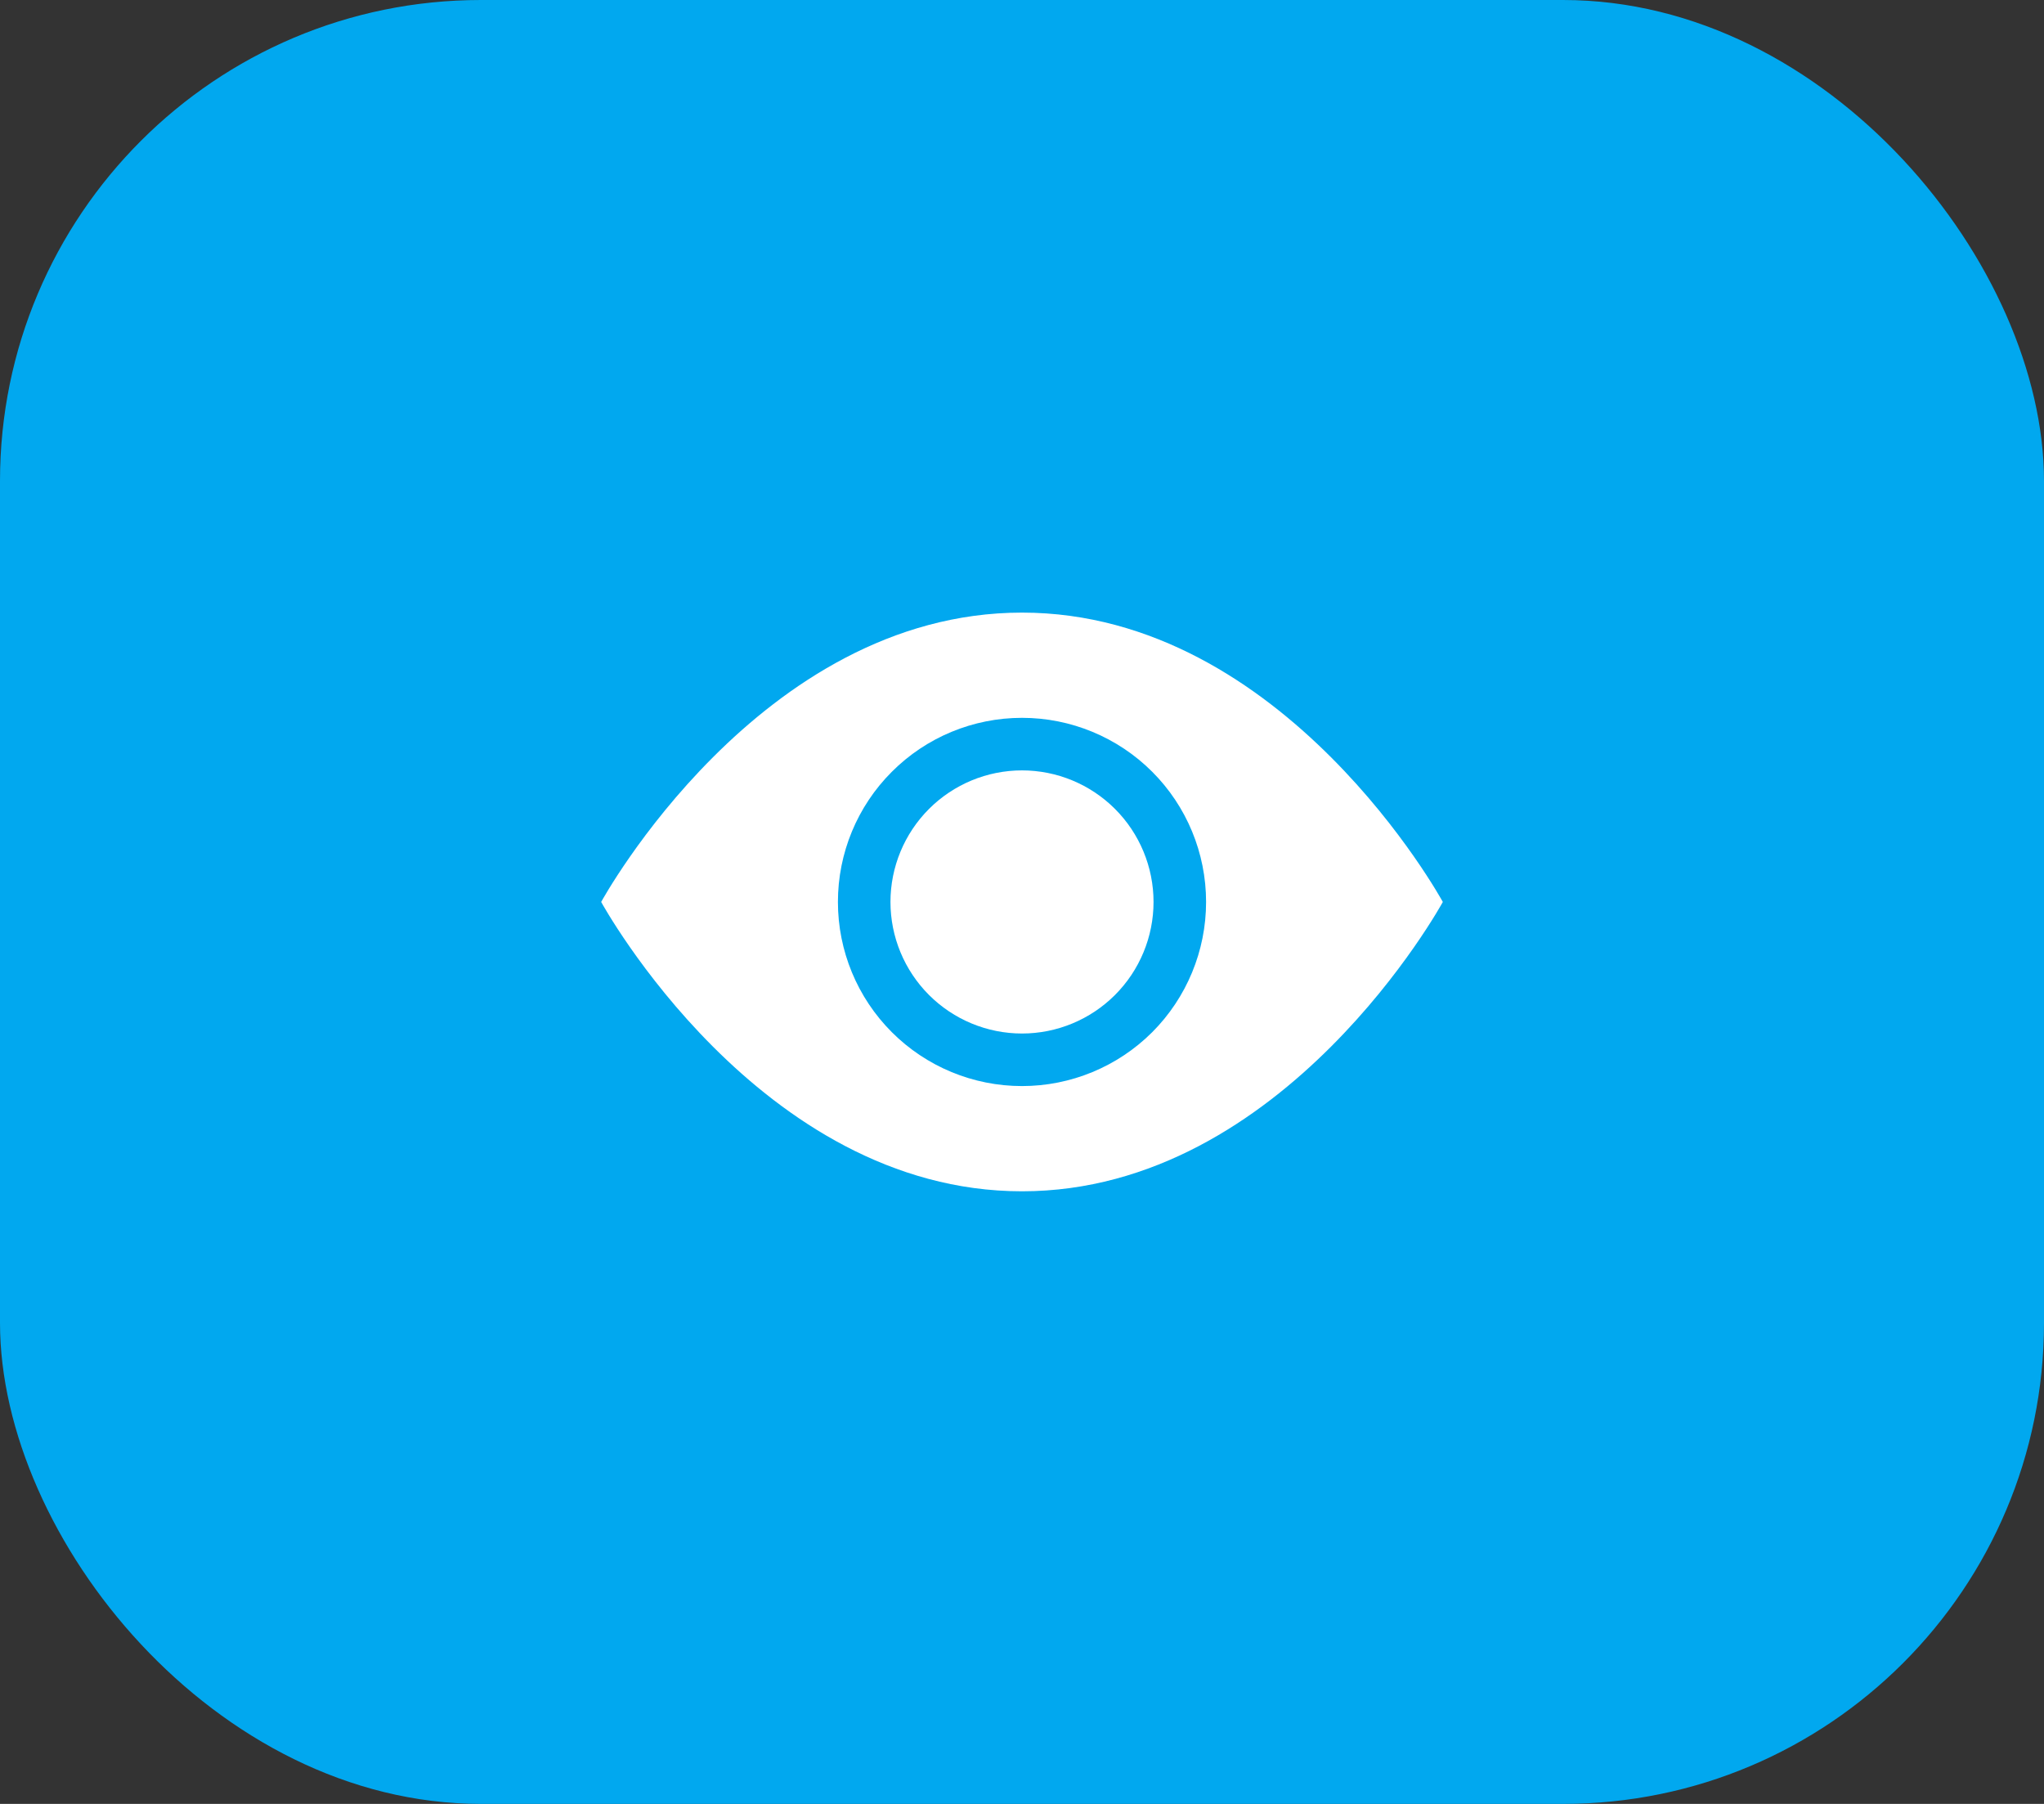 <svg width="34" height="30" viewBox="0 0 34 30" fill="none" xmlns="http://www.w3.org/2000/svg">
<rect x="0" y="0" width="34" height="30" fill="#333333" stroke="none"/>
<rect width="34" height="30" rx="8" fill="#01A8EF"/>
<path d="M19.188 15C19.188 15.58 18.957 16.137 18.547 16.547C18.137 16.957 17.58 17.188 17 17.188C16.42 17.188 15.863 16.957 15.453 16.547C15.043 16.137 14.812 15.58 14.812 15C14.812 14.42 15.043 13.863 15.453 13.453C15.863 13.043 16.42 12.812 17 12.812C17.58 12.812 18.137 13.043 18.547 13.453C18.957 13.863 19.188 14.42 19.188 15Z" fill="white"/>
<path d="M10 15C10 15 12.625 10.188 17 10.188C21.375 10.188 24 15 24 15C24 15 21.375 19.812 17 19.812C12.625 19.812 10 15 10 15ZM17 18.062C17.812 18.062 18.591 17.74 19.166 17.166C19.74 16.591 20.062 15.812 20.062 15C20.062 14.188 19.74 13.409 19.166 12.835C18.591 12.26 17.812 11.938 17 11.938C16.188 11.938 15.409 12.26 14.835 12.835C14.26 13.409 13.938 14.188 13.938 15C13.938 15.812 14.26 16.591 14.835 17.166C15.409 17.74 16.188 18.062 17 18.062Z" fill="white"/>
</svg>

